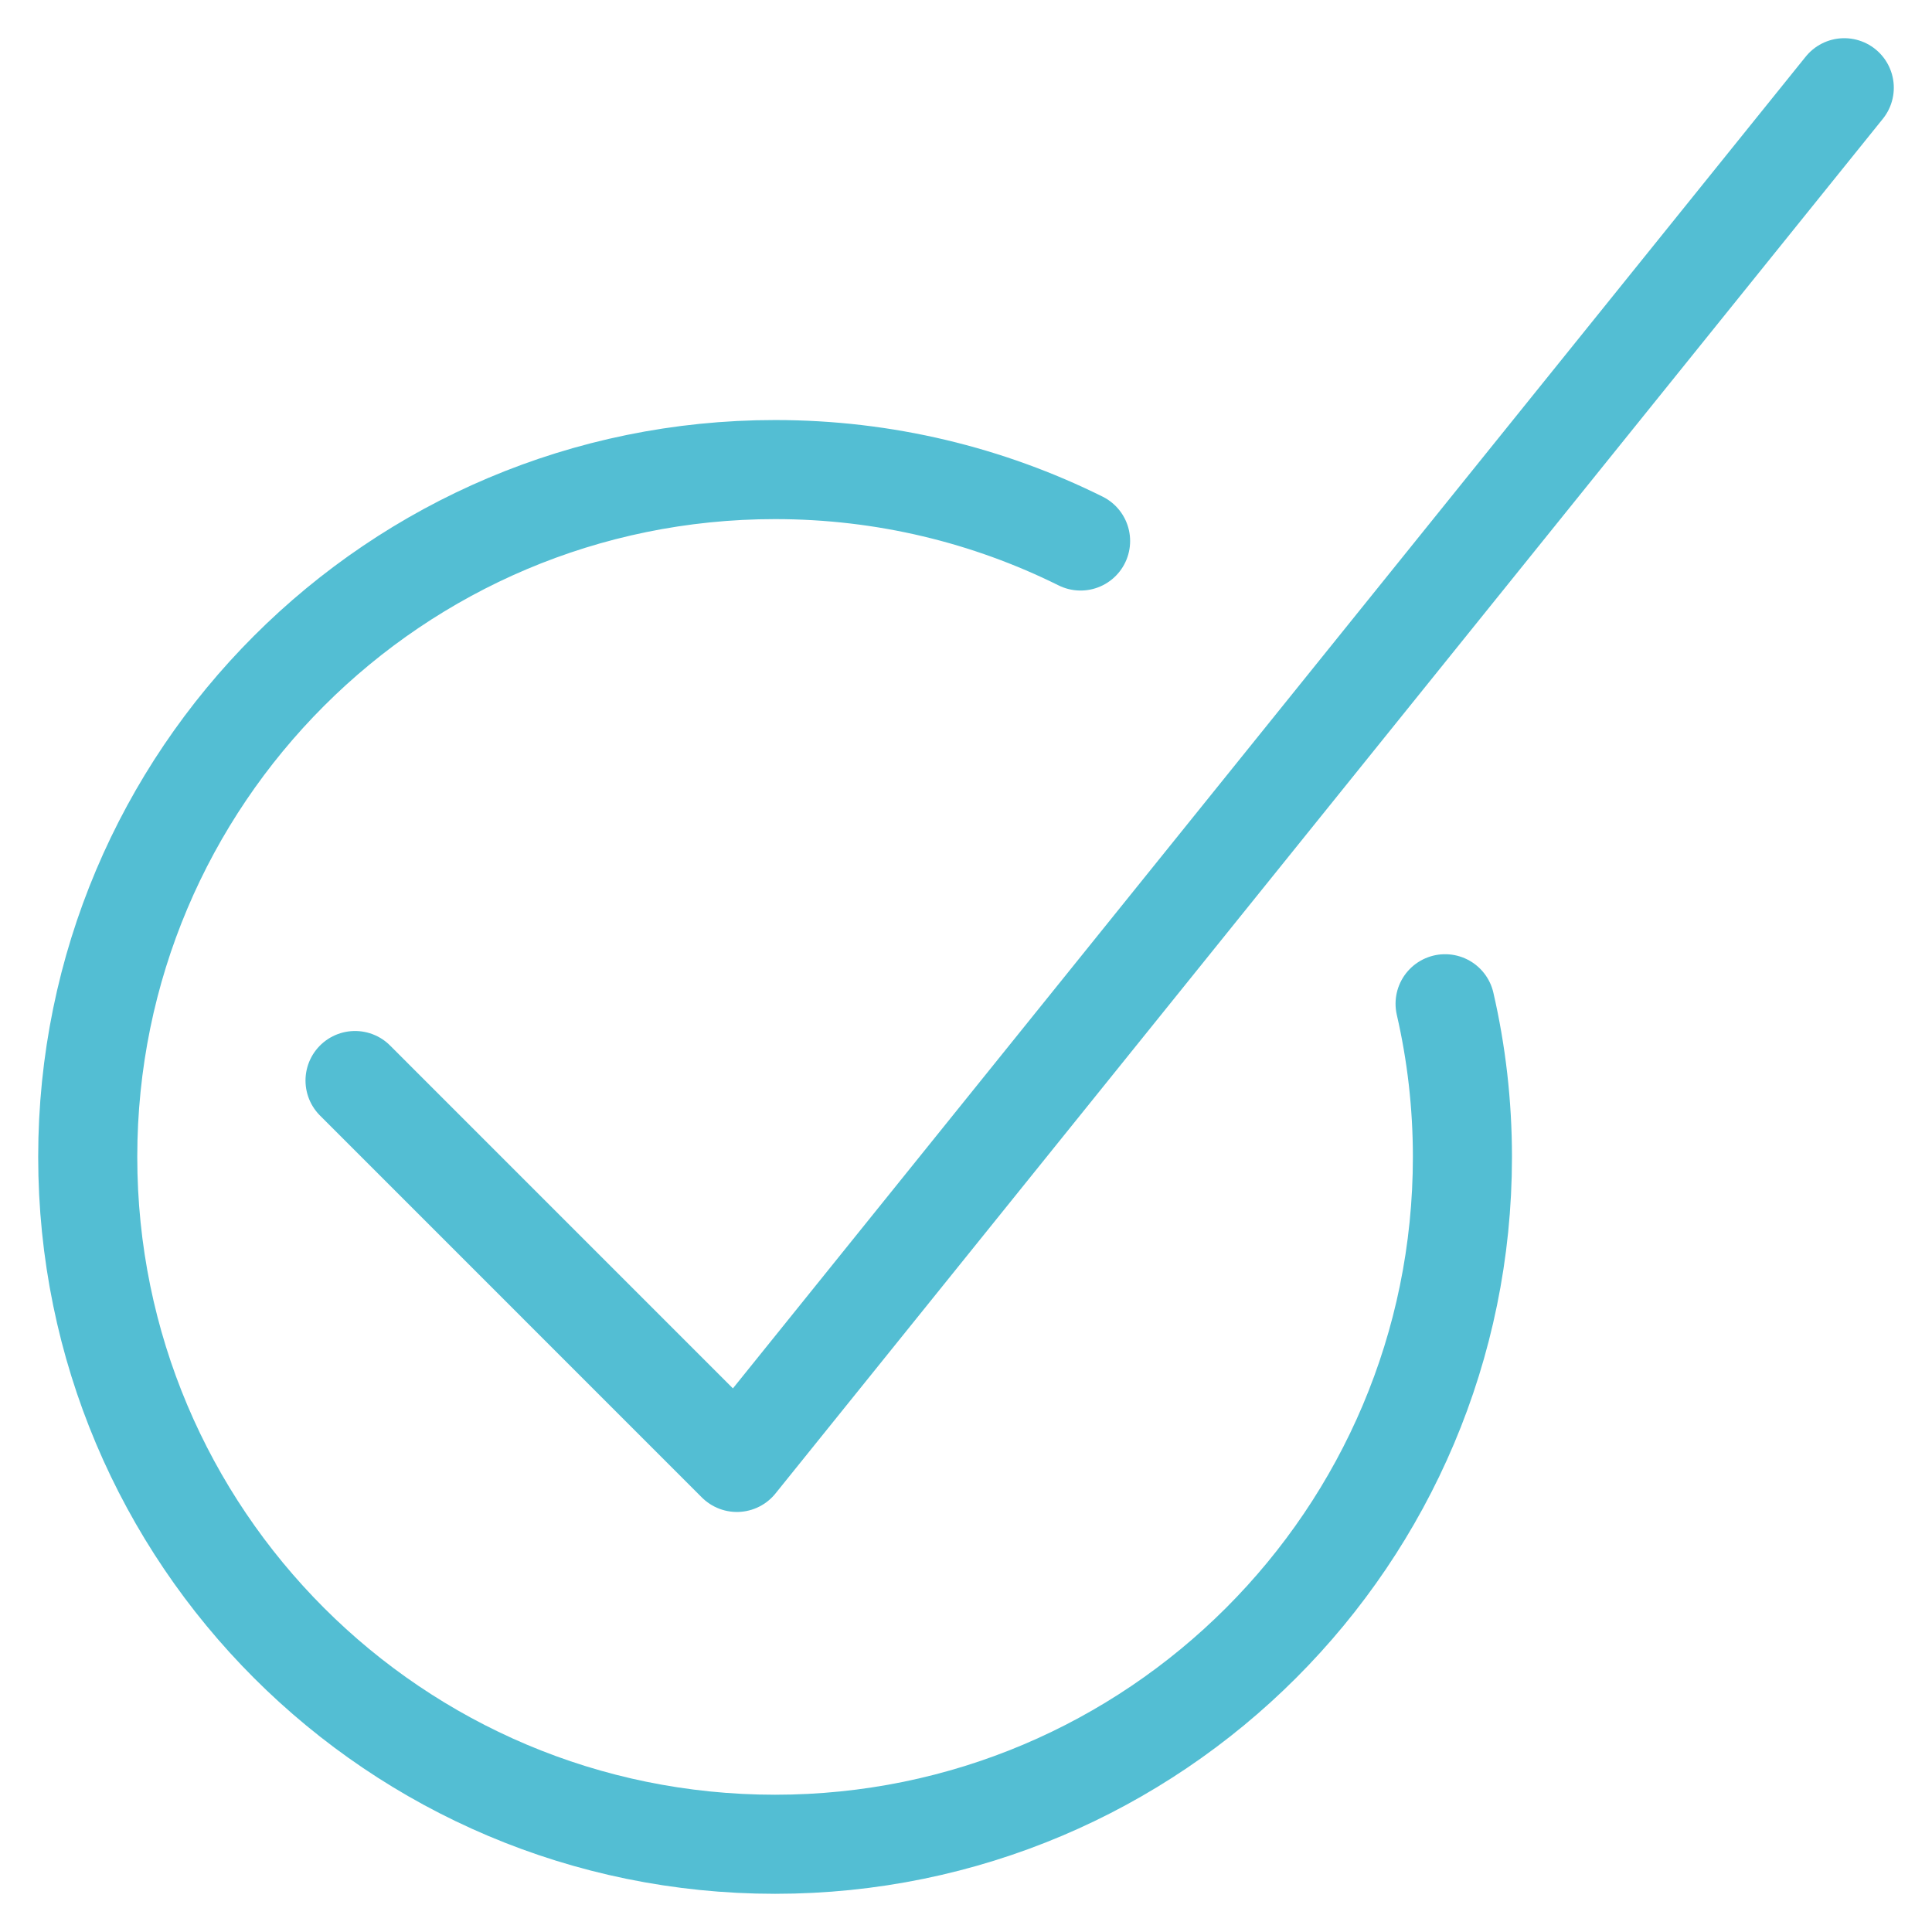 <?xml version="1.0" encoding="UTF-8" standalone="no"?>
<svg width="39px" height="39px" viewBox="0 0 39 39" version="1.1" xmlns="http://www.w3.org/2000/svg" xmlns:xlink="http://www.w3.org/1999/xlink">
    <!-- Generator: Sketch 41 (35326) - http://www.bohemiancoding.com/sketch -->
    <title>Stroke 3326 + Stroke 3327</title>
    <desc>Created with Sketch.</desc>
    <defs></defs>
    <g id="Inner" stroke="none" stroke-width="1" fill="none" fill-rule="evenodd" stroke-linecap="round" stroke-linejoin="round">
        <g id="Product-FF" transform="translate(-534, -652)" stroke="#53BED3" stroke-width="2">
            <g id="Stroke-3326-+-Stroke-3327" transform="translate(535, 653)">
                <polyline id="Stroke-3326" points="36.229 0.771 13.875 28.521 6.167 20.812"></polyline>
                <path d="M28.171,19.262 C28.4,20.256 28.521,21.291 28.521,22.354 C28.521,30.018 22.305,36.229 14.646,36.229 C6.98,36.229 0.771,30.018 0.771,22.354 C0.771,14.691 6.98,8.479 14.646,8.479 C16.859,8.479 18.952,8.997 20.813,9.921" id="Stroke-3327"></path>
            </g>
        </g>
    </g>
</svg>